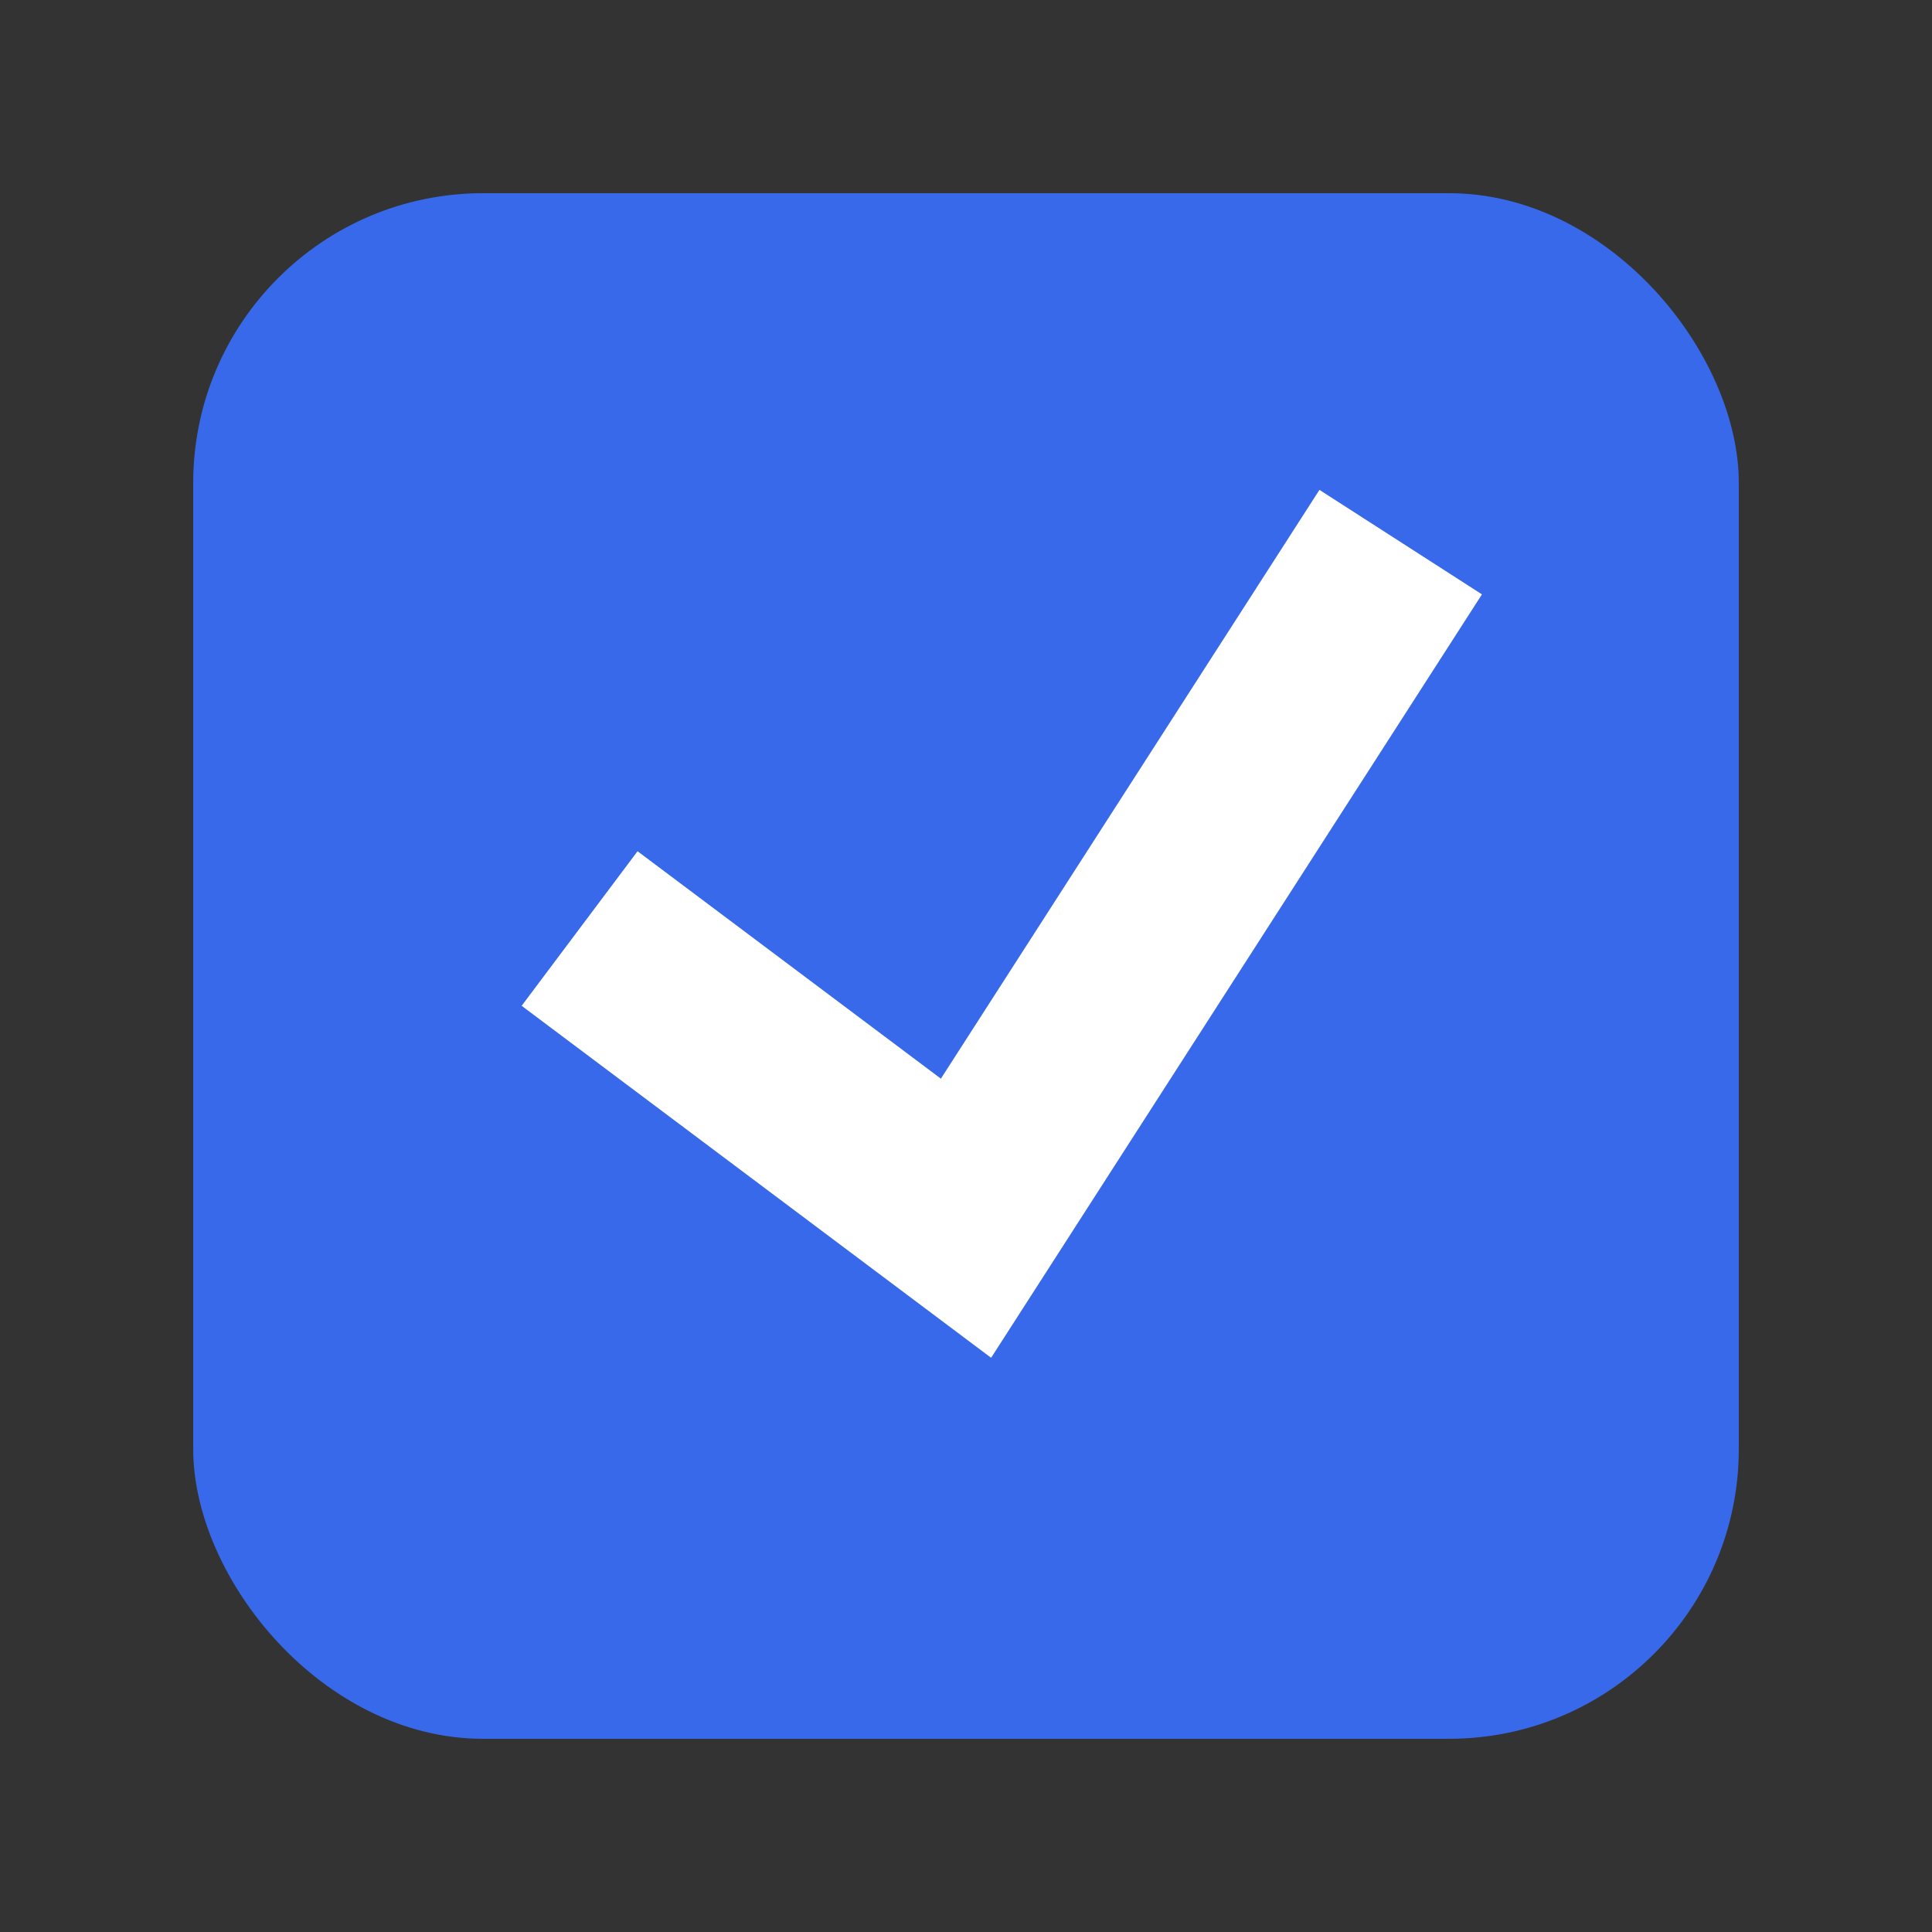 <svg width="20" height="20" viewBox="0 0 20 20" fill="none" xmlns="http://www.w3.org/2000/svg">
<rect x="0" y="0" width="20" height="20" fill="#333333" stroke="none"/>
<rect x="2" y="2" width="16" height="16" rx="3" fill="#3869EA"/>
<path d="M6 9.612L10 12.611L14.5 5.612" stroke="white" stroke-width="2"/>
</svg>
